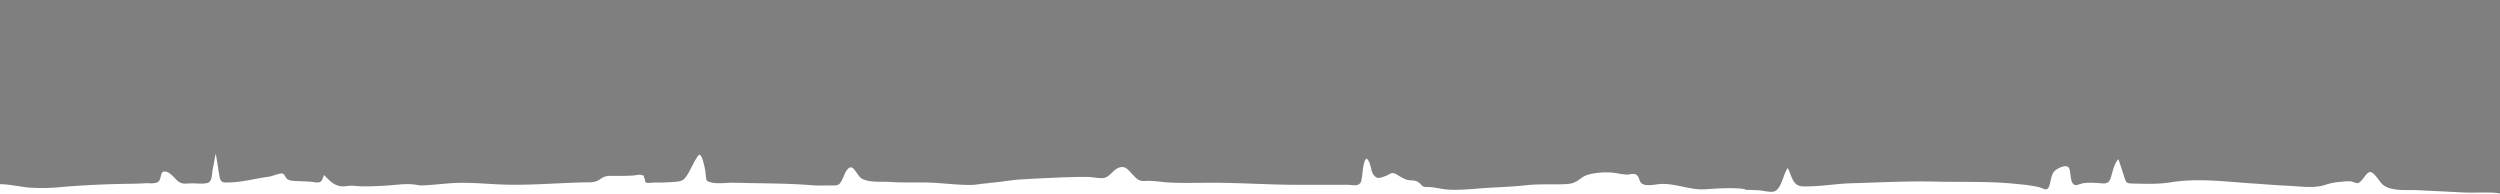 <svg xmlns="http://www.w3.org/2000/svg" viewBox="0 0 1199 92.81"><defs><style>.a{opacity:0.5;}</style></defs><title>dt_header_top-layer</title><path class="a" d="M837 0H0v88.35c4.69 0 9.08 1.15 13.71 1.6a91.58 91.58 0 0 0 16.44-.32c10.23-.85 20.7-1.31 31-1.48 2.89 0 5.75-.12 8.64-.27 1.77-.09 5 .46 6.31-.88 1.52-1.54.46-5.15 3.32-4.72 2.08.31 4.19 3 5.61 4.32 2 1.87 3.86 1.47 6.47 1.33 2.33-.12 6.07.51 8.25-.27 2-.72 1.82-4 2.21-6.1q.73-3.85 1.43-7.71c.27 0 1.28 7.33 1.45 8.19.25 1.26.41 3.59 1.19 4.63s2.11.84 3.53.83c6.52-.06 13-1.91 19.52-2.78 1.69-.23 5.51-2 6.7-1.38.82.45 1.21 2.08 2.16 2.67 1.25.77 3 .73 4.43.82 2.9.17 5.6.13 8.51.56 3.3.49 3.38-.46 4.53-3.46 2.33 2.34 4.37 4.8 7.87 5.36 1.88.3 3.79-.31 5.7-.21s3.53.29 5.34.3c4.45 0 8.92-.18 13.36-.55 4-.34 8.12-.89 12.08-.18a4.78 4.78 0 0 0 1.28.16v.11h1c5-.06 11.37-1 17.16-1.2 7.09-.21 14.11.48 21.19.76 13 .52 26.22-.69 39.27-1 3.25-.08 5.71.29 8.29-1.62s4.64-1.45 7.72-1.5c2.61 0 5.23 0 7.84-.17 1.12-.06 2.86-.56 3.94-.31 2.16.49.89.44 1.77 2 .46.82-.33 1 .57 1.59.74.52 3.25.08 4.11.08 2.72 0 5.46 0 8.18-.23s4.9 0 6.57-2.07c1.93-2.34 3.28-6 4.94-8.67 1.46-2.32 2-3.52 3.19-.58a32.7 32.7 0 0 1 1.68 7.93c.36 2.6 0 2.77 2.26 3.46 3.14 1 7.87.14 11.18.24 12.32.39 24.64.17 37 1.18 3.12.25 6.28.15 9.41.15 4 0 4.32 0 6-3.7.6-1.3 1.85-4.89 3.74-5 1.61-.1 3.45 4.24 5 5.22 3.61 2.29 9.66 1.48 13.85 1.78 7.14.51 14.33 0 21.49.44 5.82.36 11.18 1 17 1 3 0 6.63-.87 8.63-.77v-.17c6-.4 10.46-1.4 15.63-1.71 6.85-.41 13.84-.74 20.7-1 3.69-.14 7.43-.21 11.11-.2 2.41 0 5.55.81 7.85.52 2.78-.34 4.53-3.93 7.21-4.91 3.17-1.16 4.37.86 6.44 3 2.47 2.59 3.1 3.53 6.53 3.32s6.84.45 10.24.68c7.09.48 14.23.18 21.34.18 14.75 0 29.4 1.13 44.15 1h21.13c1.14 0 3.84.47 4.85 0 1.82-.84 1.61-1.85 2-3.82.3-1.66.56-7.94 2.21-8.74 2.15 1.45 1.83 6.15 3.52 8s2.57 1.37 5.19.47c3-1 3-2.48 6-.74a25.85 25.85 0 0 0 4.2 2.29c1.61.59 4.05.18 5.44 1 2.69 1.52 1.47 2.59 4.89 2.59 3.26 0 6.45 1 9.71 1.23 6.79.42 13.43-.52 20.19-.89 5.82-.32 11.65-.56 17.45-1.2 6.46-.71 12.82-.2 19.27-.54 3.27-.17 4.55-1 7.05-2.83 2.24-1.66 4.68-2.13 7.4-2.48a33 33 0 0 1 9.81.11 33.81 33.81 0 0 0 4.77.66c1.24 0 3.38-.77 4.44 0 2 1.37 1 3.91 3.64 4.75s6.31-.31 9.11-.29c6.89 0 13.35 3 20.35 2.57 6-.38 11.57-.83 17.59-.27.61.06.68.16 1.68.25v.34c2-.07 4.14.05 6.26.15s5.28 1.09 7.34.6c3.66-.87 4.51-8.39 6.68-11.24 1.15 2.06 1.7 4.64 3 6.54 1.76 2.51 4 2.26 6.68 2.24 7.07-.07 13.95-1.31 21-1.5 13.45-.37 26.81-1.12 40.29-.79 13.14.33 26.58-.28 39.65 1.23a70.81 70.81 0 0 1 9.7 1.37c2.69.7 4.11 2.45 5.19-.75.79-2.36.8-5.52 2.75-7.18 1.26-1.08 5.22-3.08 6.48-1.42s.4 7.31 2.86 8.31c1 .42 3.24-.71 4.37-.85a39.3 39.3 0 0 1 5.91-.08c3.71.12 5.91 1.29 7.16-2.79.91-3 1.49-6.32 3.54-8.63q1.44 4.15 2.75 8.34c1 3 1 3.29 4.11 3.37 5.94.15 12.21.39 18.08-.56 13.16-2.12 25.81-.37 39 .49 5.76.37 11.52.88 17.29 1.14 6.17.27 12.93 1.47 18.75-.68a29.7 29.7 0 0 1 7.32-1.24 20 20 0 0 1 4.26-.2c.91.11 2.41 1 3.26.85 2.23-.47 3.92-5.3 6-5.3 1.87 0 4.32 4.48 5.72 5.8 3.94 3.7 12.09 2.61 17.09 2.89 6.54.37 13.09.61 19.63 1 5.57.34 10.79 0 16.35.19a32.93 32.93 0 0 1 3.59.43V0z"/></svg>